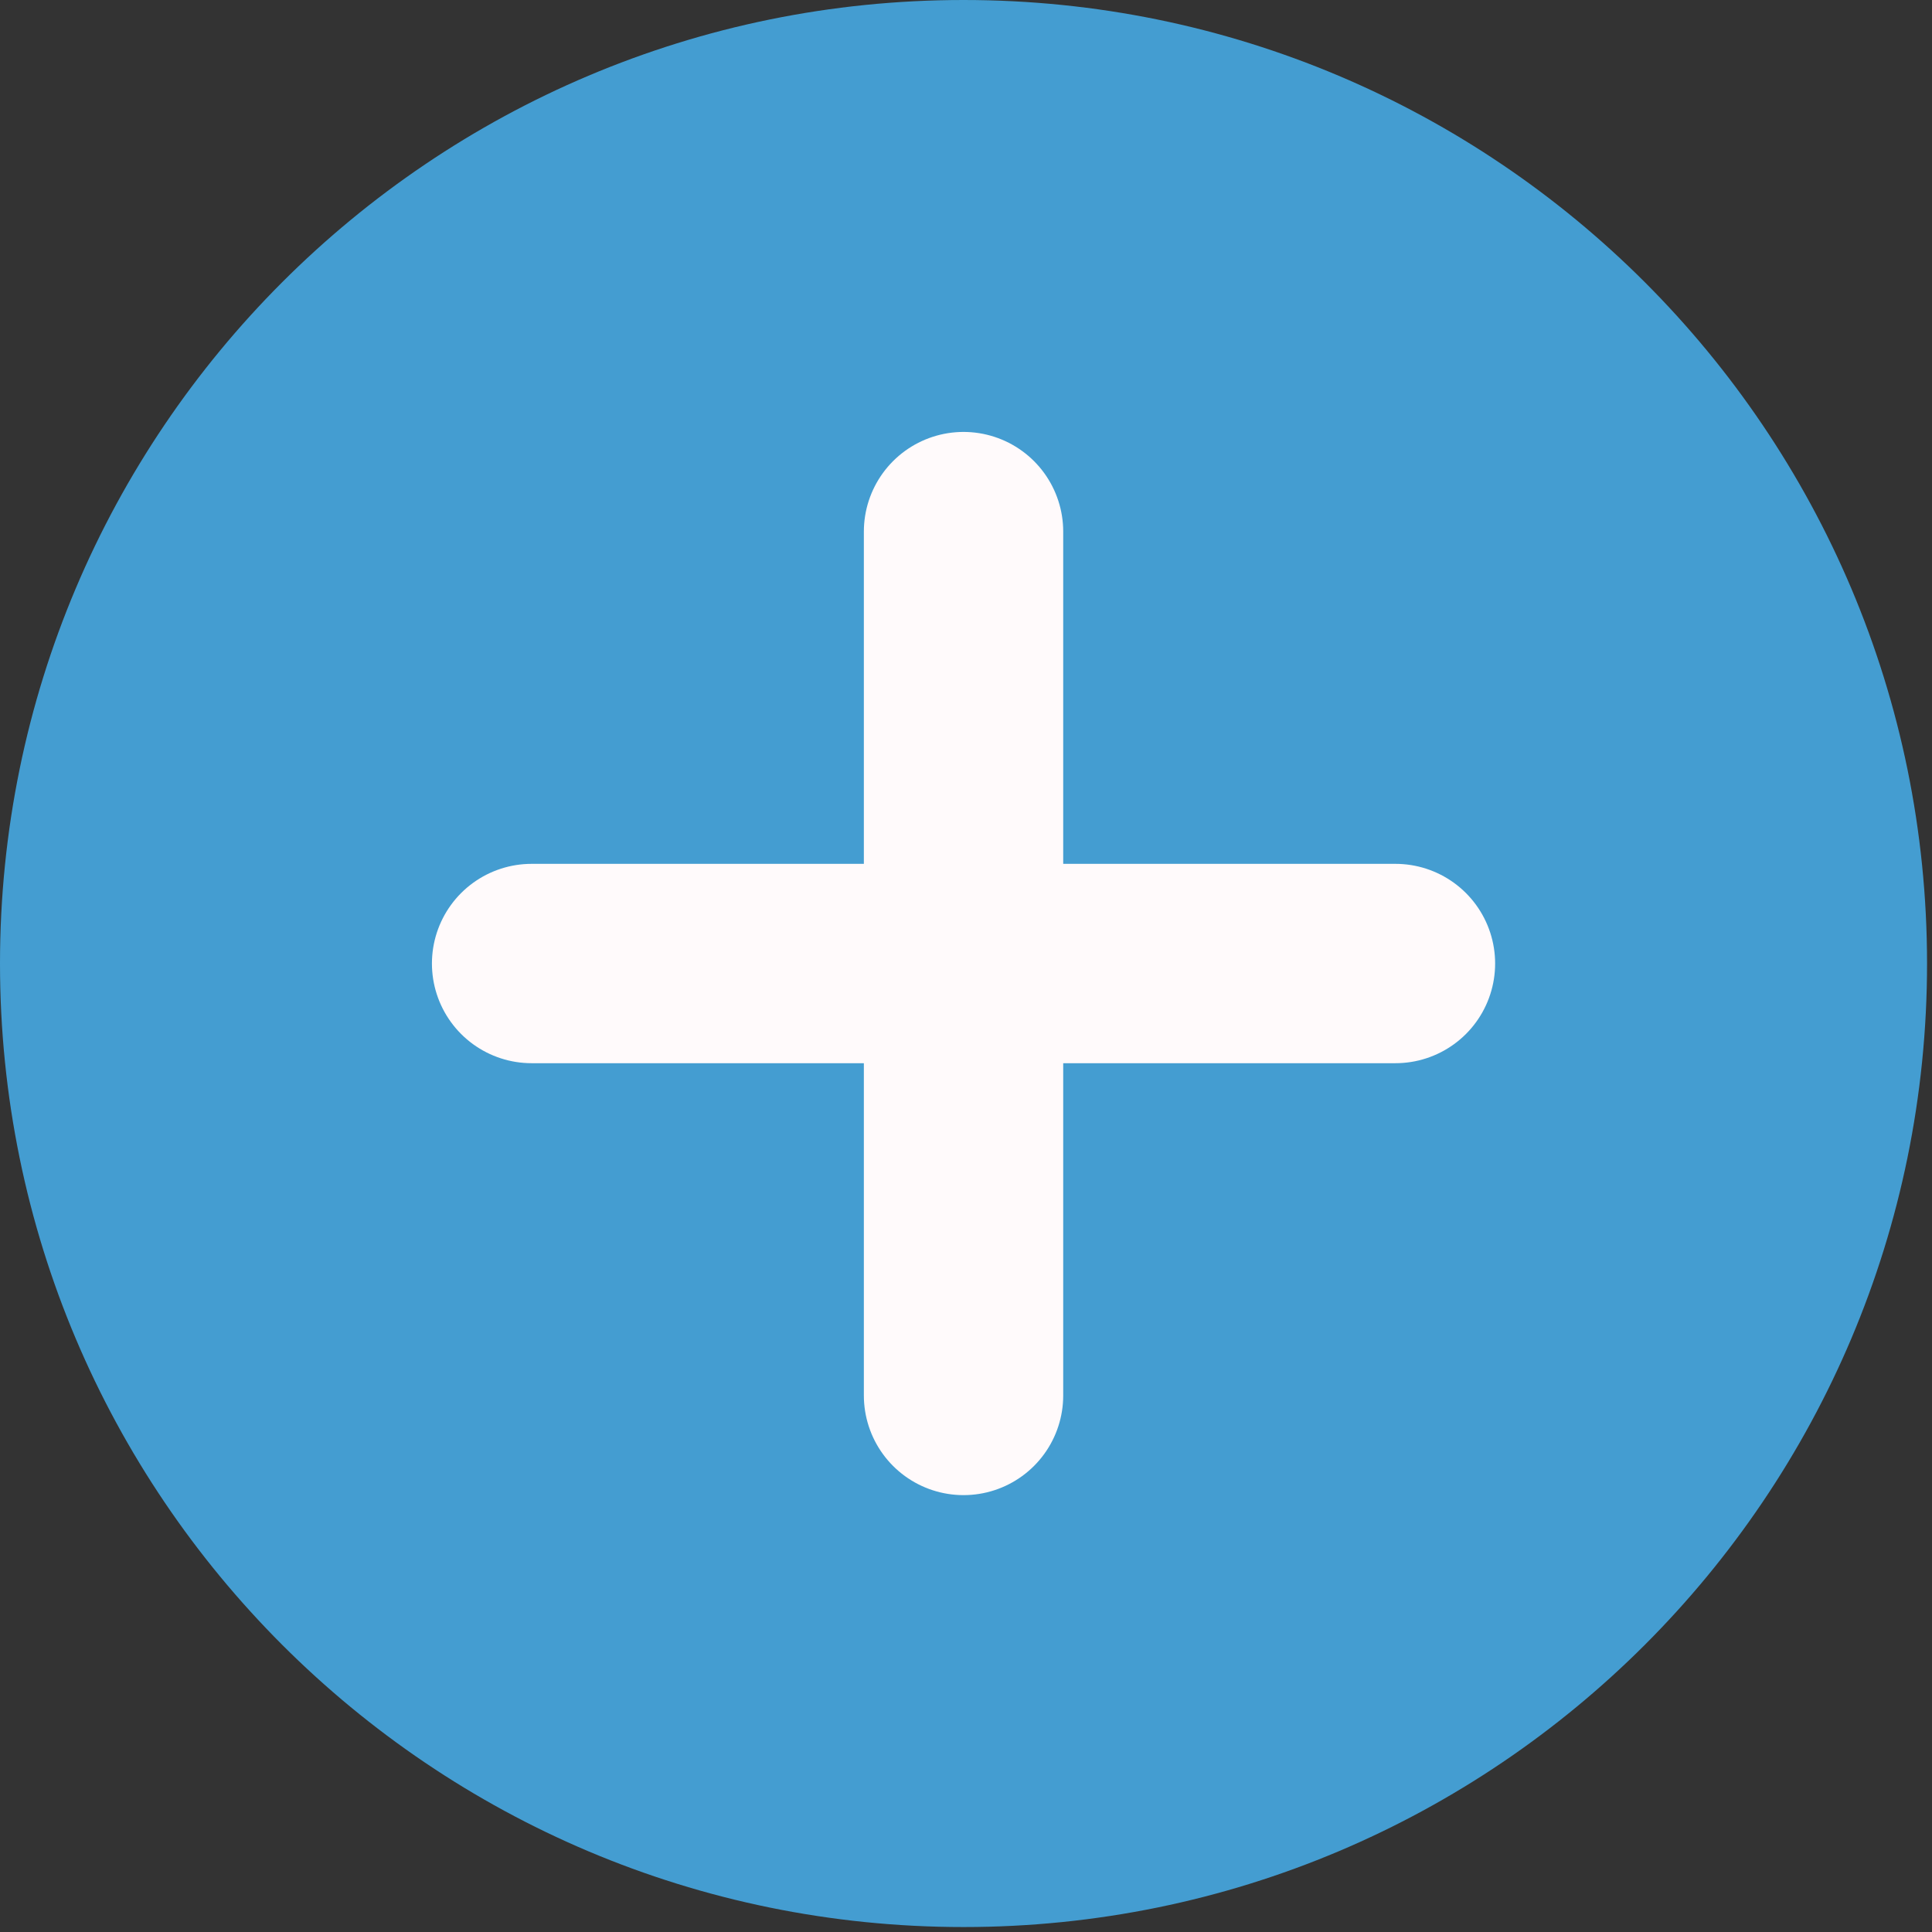 <svg width="195" height="195" viewBox="0 0 195 195" fill="none" xmlns="http://www.w3.org/2000/svg">
<rect x="0" y="0" width="195" height="195" fill="#333333" stroke="none"/>
<path d="M0 97.25C0 43.54 43.54 0 97.25 0C150.96 0 194.5 43.54 194.5 97.25C194.5 150.96 150.96 194.5 97.25 194.5C43.54 194.5 0 150.96 0 97.25Z" fill="#449DD1"/>
<path d="M97.251 53.656V140.845" stroke="#FFFAFB" stroke-width="20.121" stroke-linecap="round" stroke-linejoin="round"/>
<path d="M140.845 97.25H53.656" stroke="#FFFAFB" stroke-width="20.121" stroke-linecap="round" stroke-linejoin="round"/>
</svg>
